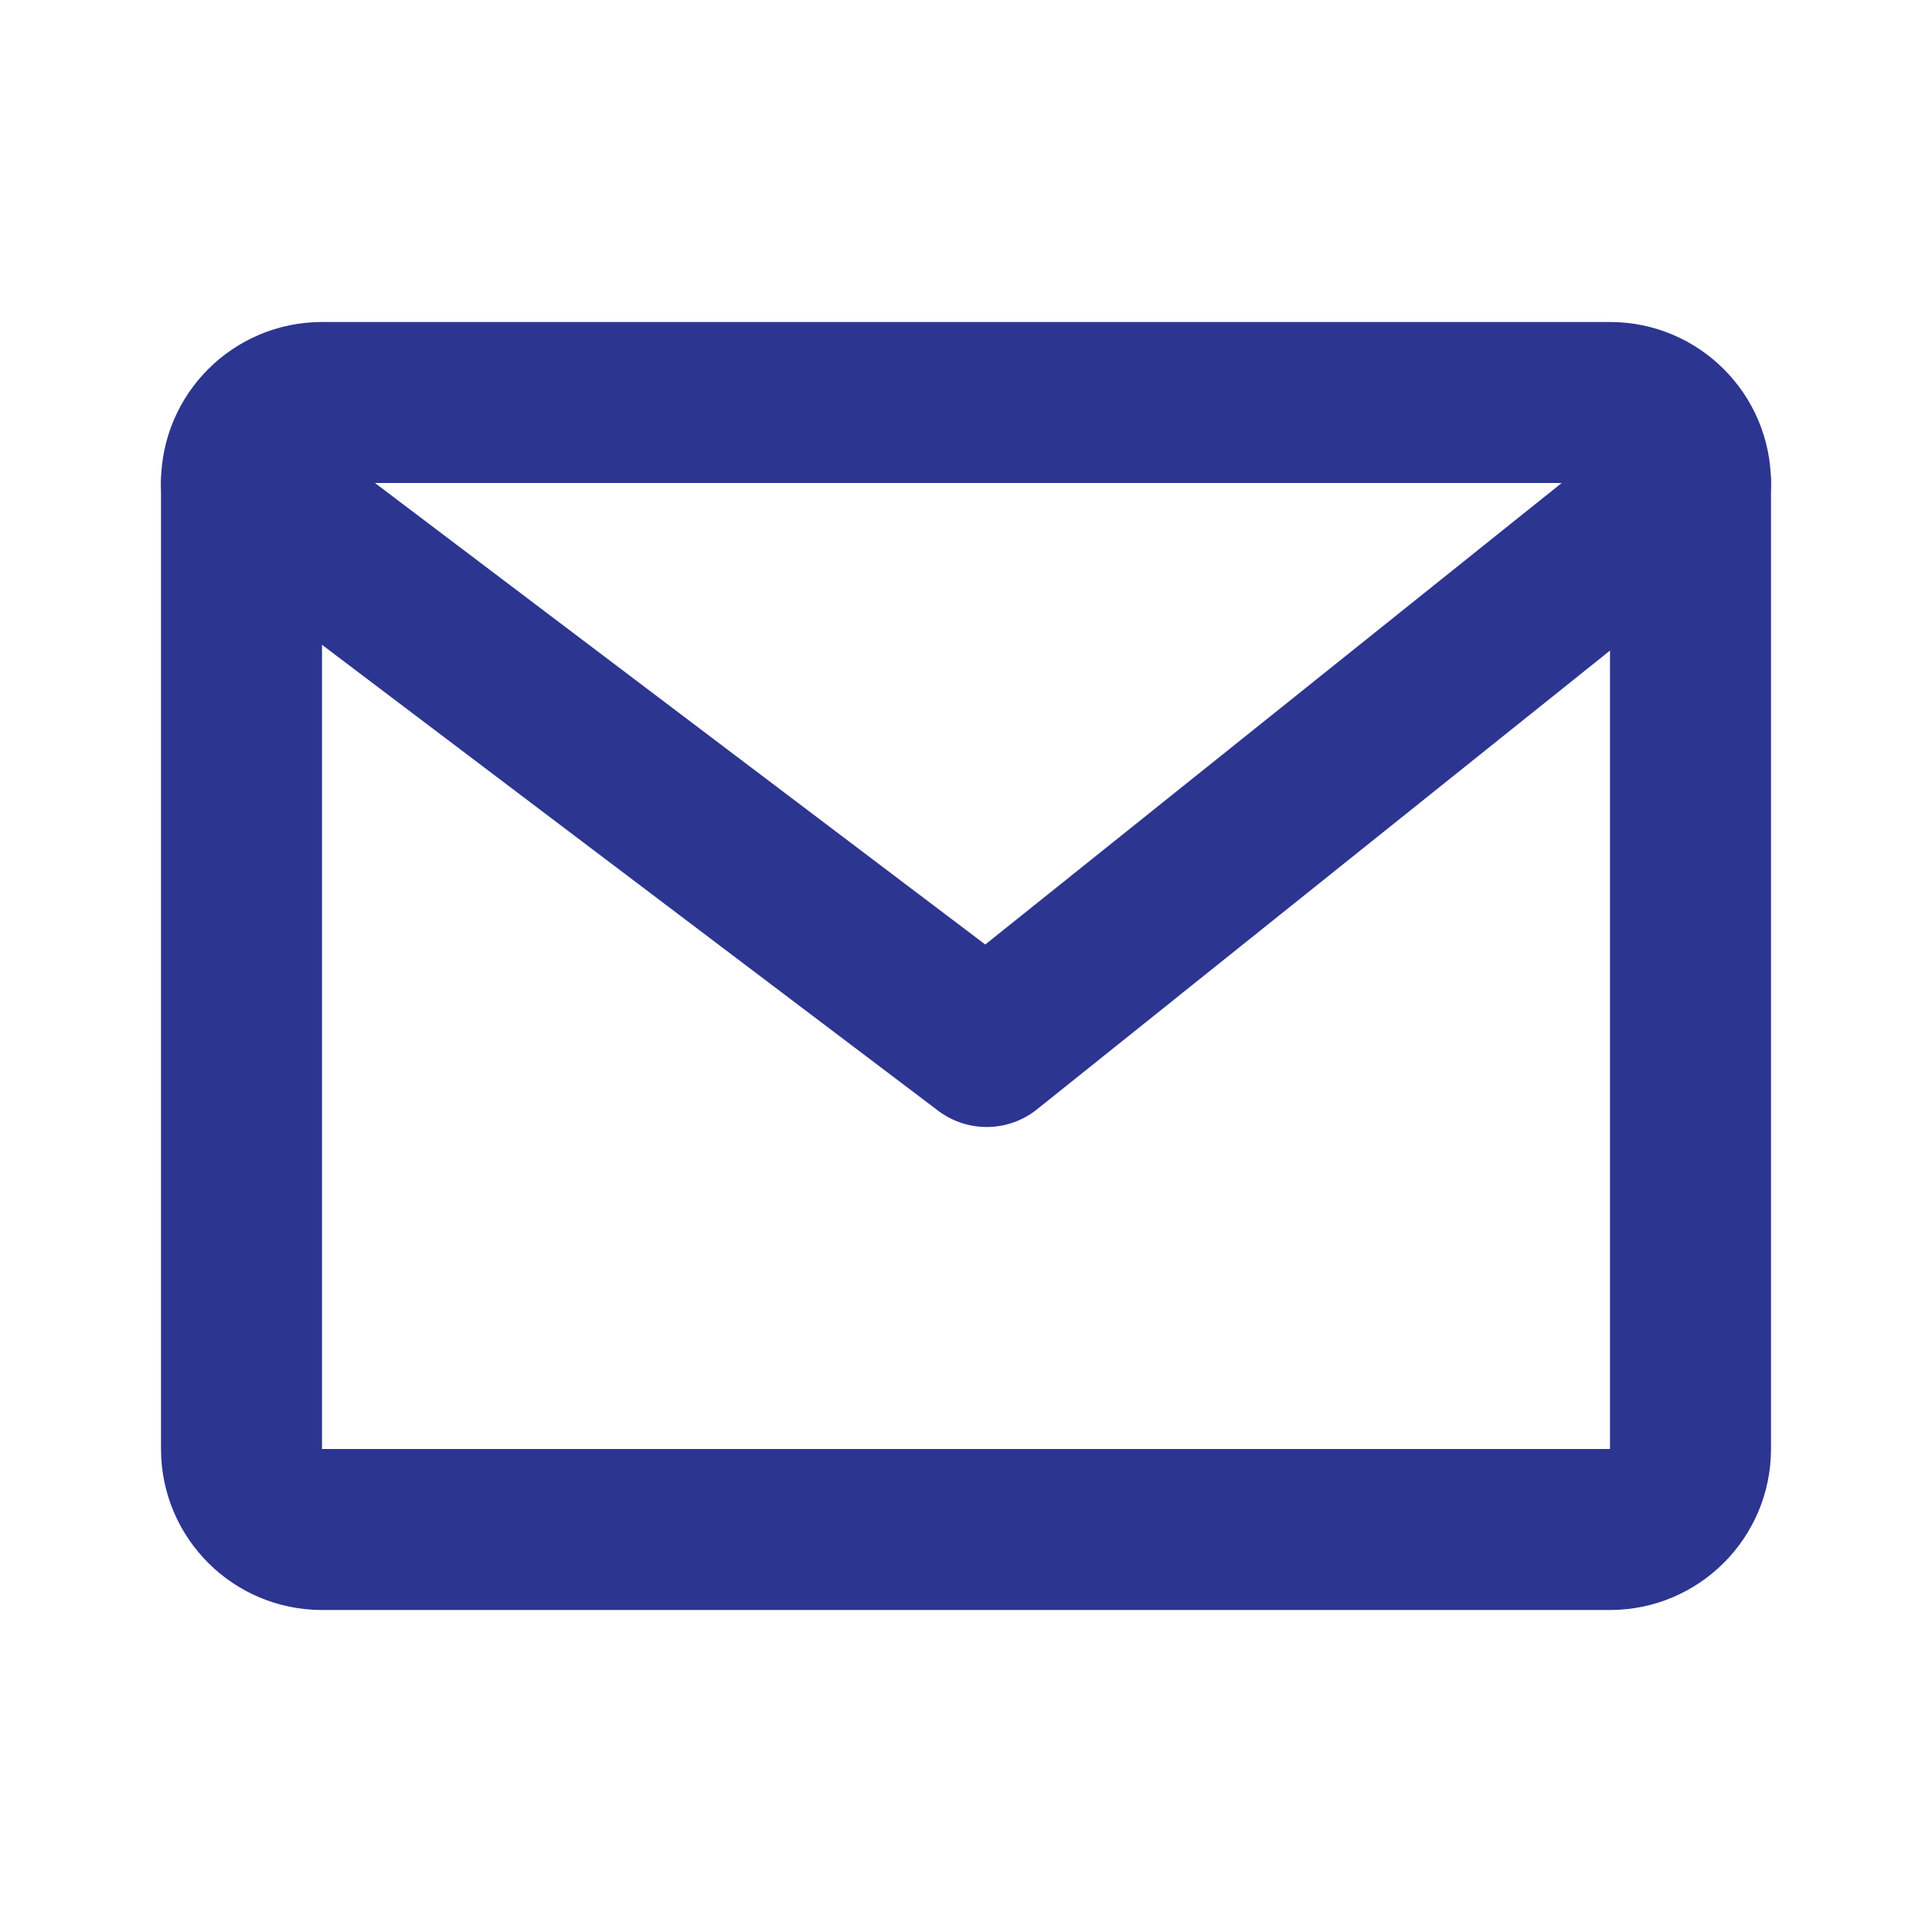 <svg width="24" height="24" viewBox="0 0 24 24" fill="none" xmlns="http://www.w3.org/2000/svg">
<path d="M20 5H4C3.448 5 3 5.448 3 6V18C3 18.552 3.448 19 4 19H20C20.552 19 21 18.552 21 18V6C21 5.448 20.552 5 20 5Z" stroke="#2C3590" stroke-width="2" stroke-linecap="round" stroke-linejoin="round"/>
<path d="M3 6L12.257 13L21 6" stroke="#2C3590" stroke-width="2" stroke-linecap="round" stroke-linejoin="round"/>
</svg>
